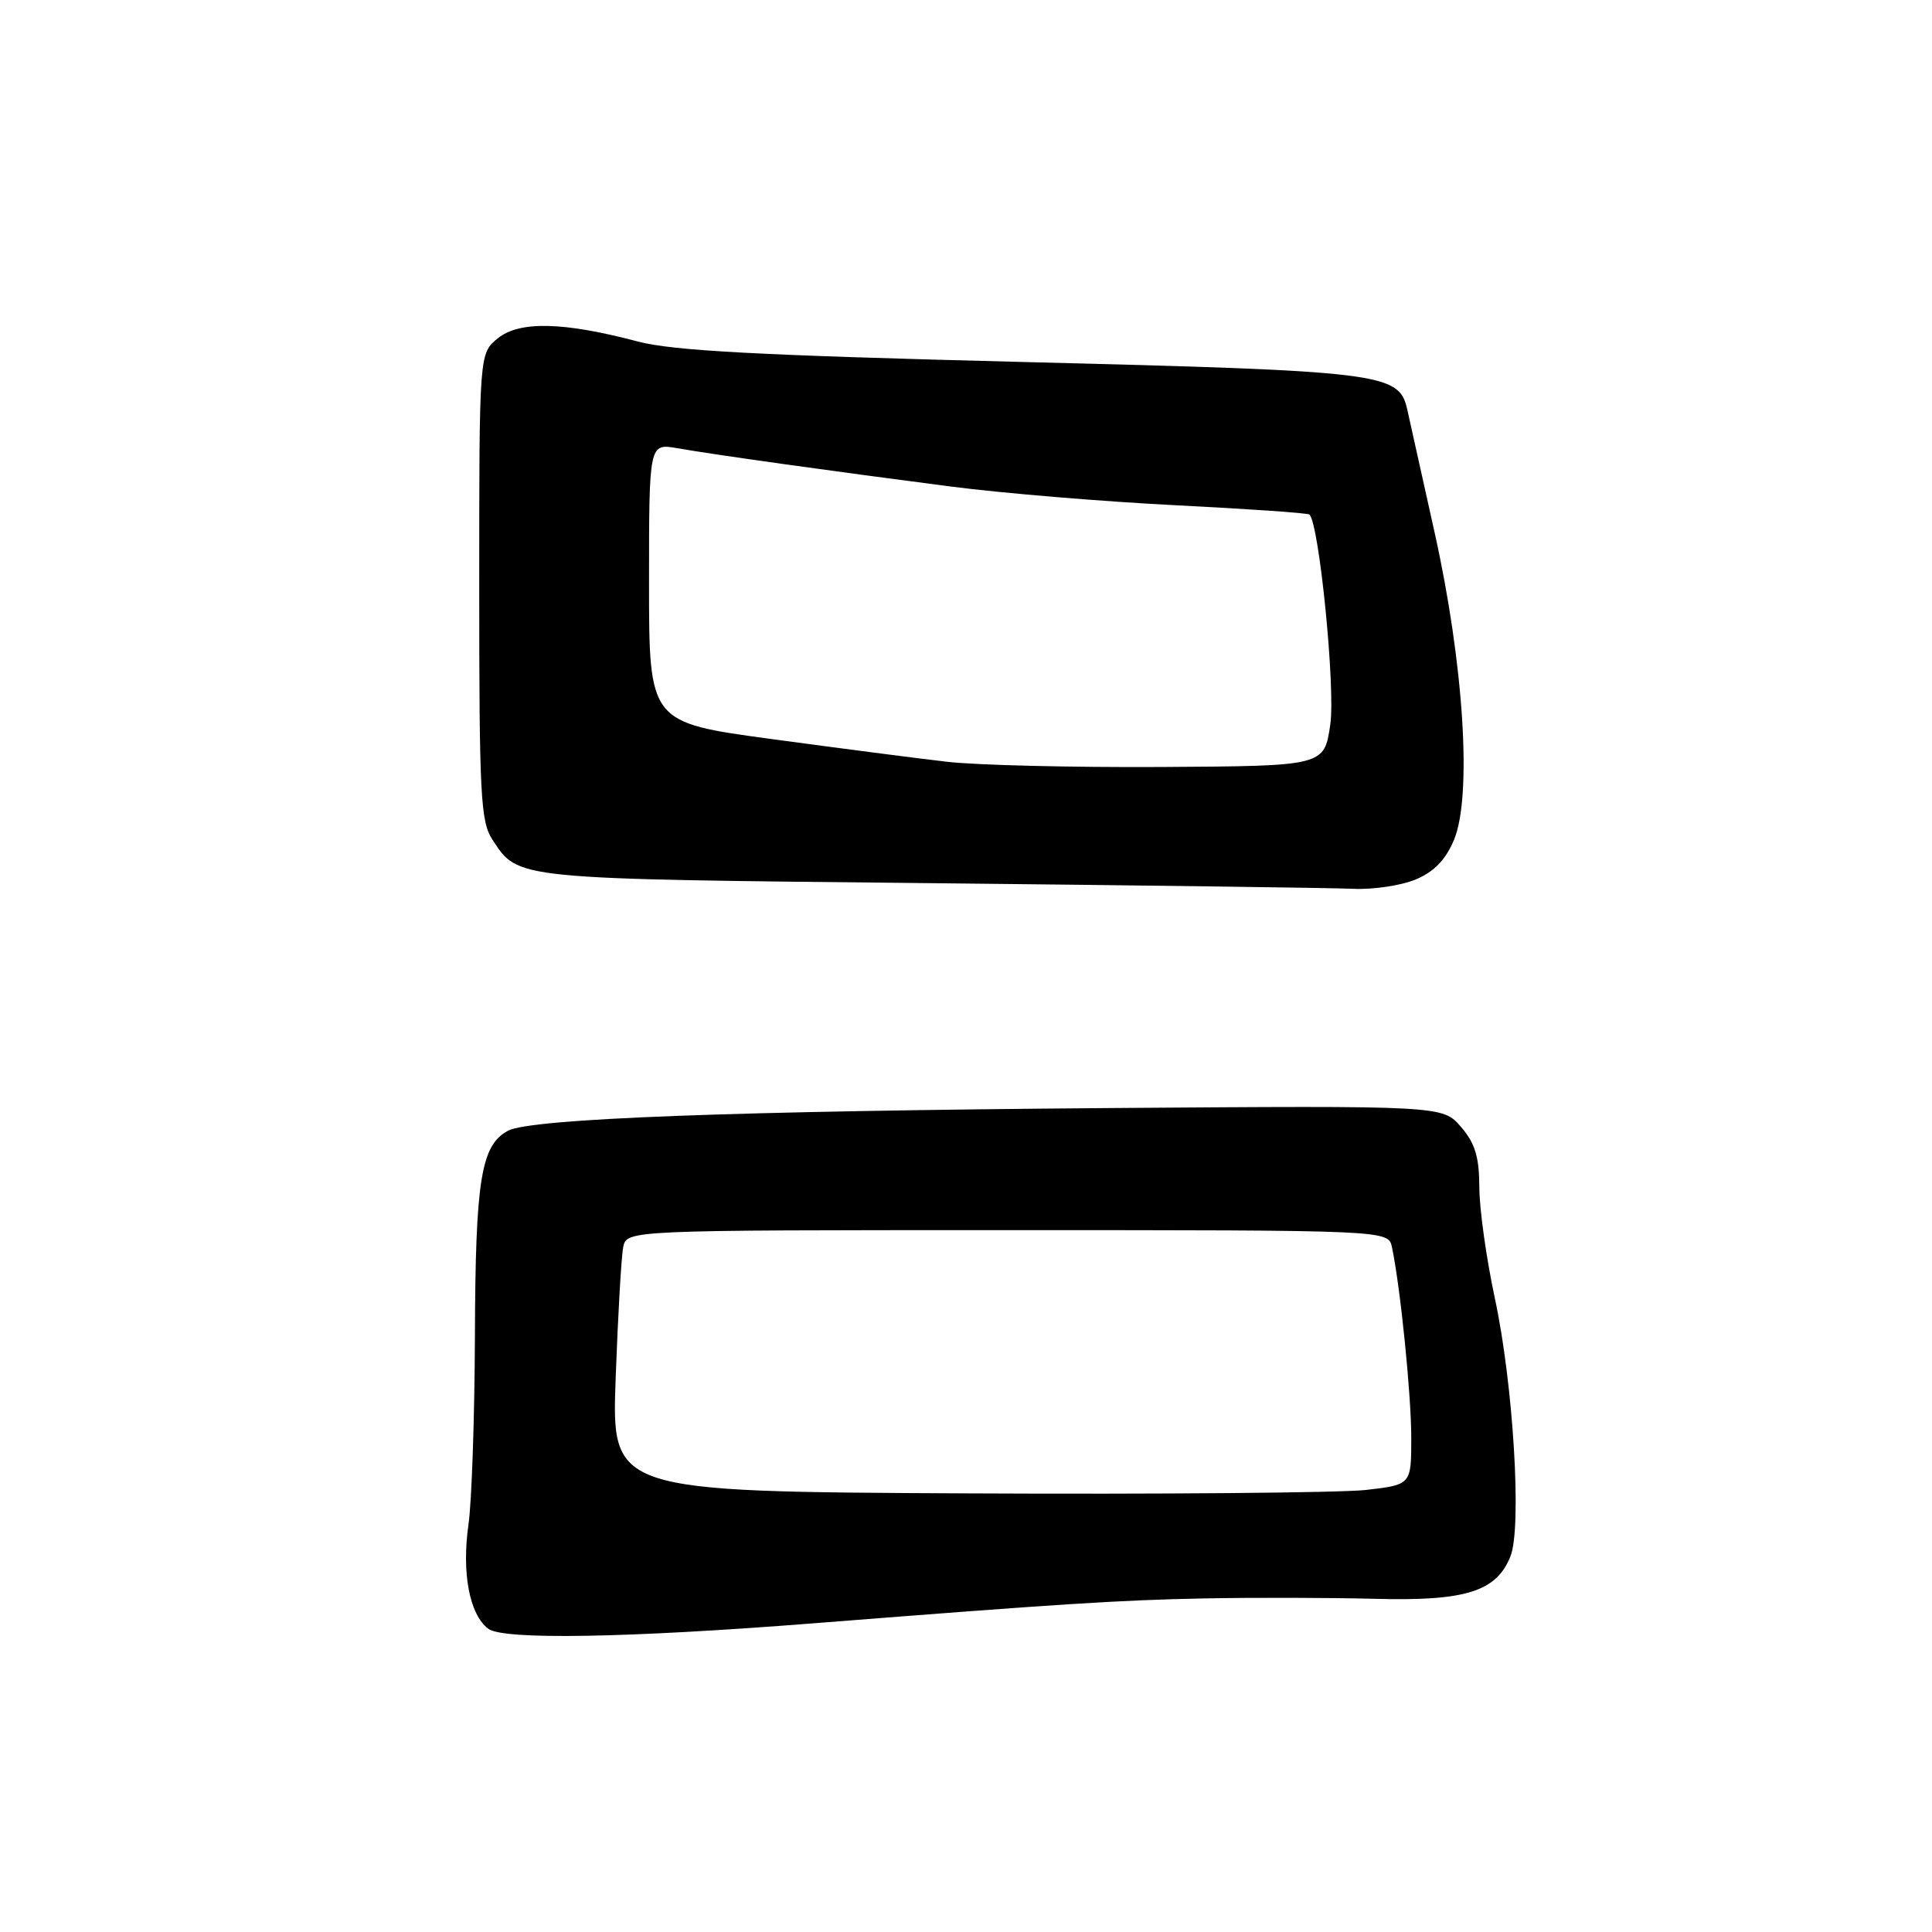 <?xml version="1.0" encoding="UTF-8" standalone="no"?>
<!DOCTYPE svg PUBLIC "-//W3C//DTD SVG 1.1//EN" "http://www.w3.org/Graphics/SVG/1.1/DTD/svg11.dtd" >
<svg xmlns="http://www.w3.org/2000/svg" xmlns:xlink="http://www.w3.org/1999/xlink" version="1.1" viewBox="0 0 256 256">
 <g >
 <path fill="currentColor"
d=" M 108.00 215.08 C 140.54 212.52 148.34 212.02 159.50 211.80 C 166.10 211.67 176.30 211.70 182.16 211.85 C 194.19 212.18 198.31 210.89 200.15 206.20 C 201.67 202.33 200.52 183.39 198.07 172.00 C 196.95 166.78 196.02 160.16 196.02 157.31 C 196.00 153.27 195.46 151.49 193.58 149.31 C 191.16 146.50 191.16 146.50 147.33 146.82 C 97.28 147.20 70.35 148.21 67.31 149.83 C 63.74 151.75 63.00 156.28 62.93 176.90 C 62.89 187.68 62.51 198.96 62.08 201.96 C 61.16 208.43 62.20 213.92 64.70 215.82 C 66.66 217.32 83.16 217.04 108.00 215.08 Z  M 187.57 116.54 C 190.03 115.51 191.54 113.95 192.66 111.29 C 195.08 105.50 193.97 87.96 190.08 70.50 C 188.37 62.80 186.74 55.50 186.47 54.27 C 185.39 49.41 183.34 49.16 135.38 47.96 C 100.42 47.08 89.17 46.48 84.50 45.25 C 74.64 42.64 68.83 42.51 65.96 44.83 C 63.50 46.83 63.50 46.83 63.50 77.71 C 63.50 105.44 63.68 108.86 65.25 111.26 C 68.72 116.55 67.84 116.46 123.00 117.02 C 151.32 117.31 176.65 117.65 179.28 117.77 C 181.91 117.90 185.64 117.34 187.57 116.54 Z  M 81.58 182.57 C 81.88 174.28 82.33 166.49 82.58 165.25 C 83.04 163.00 83.04 163.00 133.50 163.00 C 183.96 163.00 183.96 163.00 184.44 165.25 C 185.56 170.56 187.00 184.80 187.00 190.53 C 187.00 196.74 187.00 196.74 180.96 197.43 C 177.64 197.80 153.79 198.01 127.97 197.88 C 81.03 197.65 81.03 197.65 81.58 182.57 Z  M 125.50 100.94 C 121.65 100.50 111.19 99.14 102.25 97.93 C 86.00 95.73 86.00 95.73 86.00 77.23 C 86.00 58.74 86.00 58.74 89.75 59.39 C 94.69 60.26 110.46 62.46 126.00 64.47 C 132.88 65.36 146.30 66.47 155.83 66.95 C 165.36 67.43 173.31 67.98 173.51 68.18 C 174.81 69.47 176.97 91.22 176.27 96.00 C 175.47 101.50 175.47 101.50 153.99 101.63 C 142.17 101.70 129.35 101.39 125.50 100.94 Z "/>
</g>
</svg>
